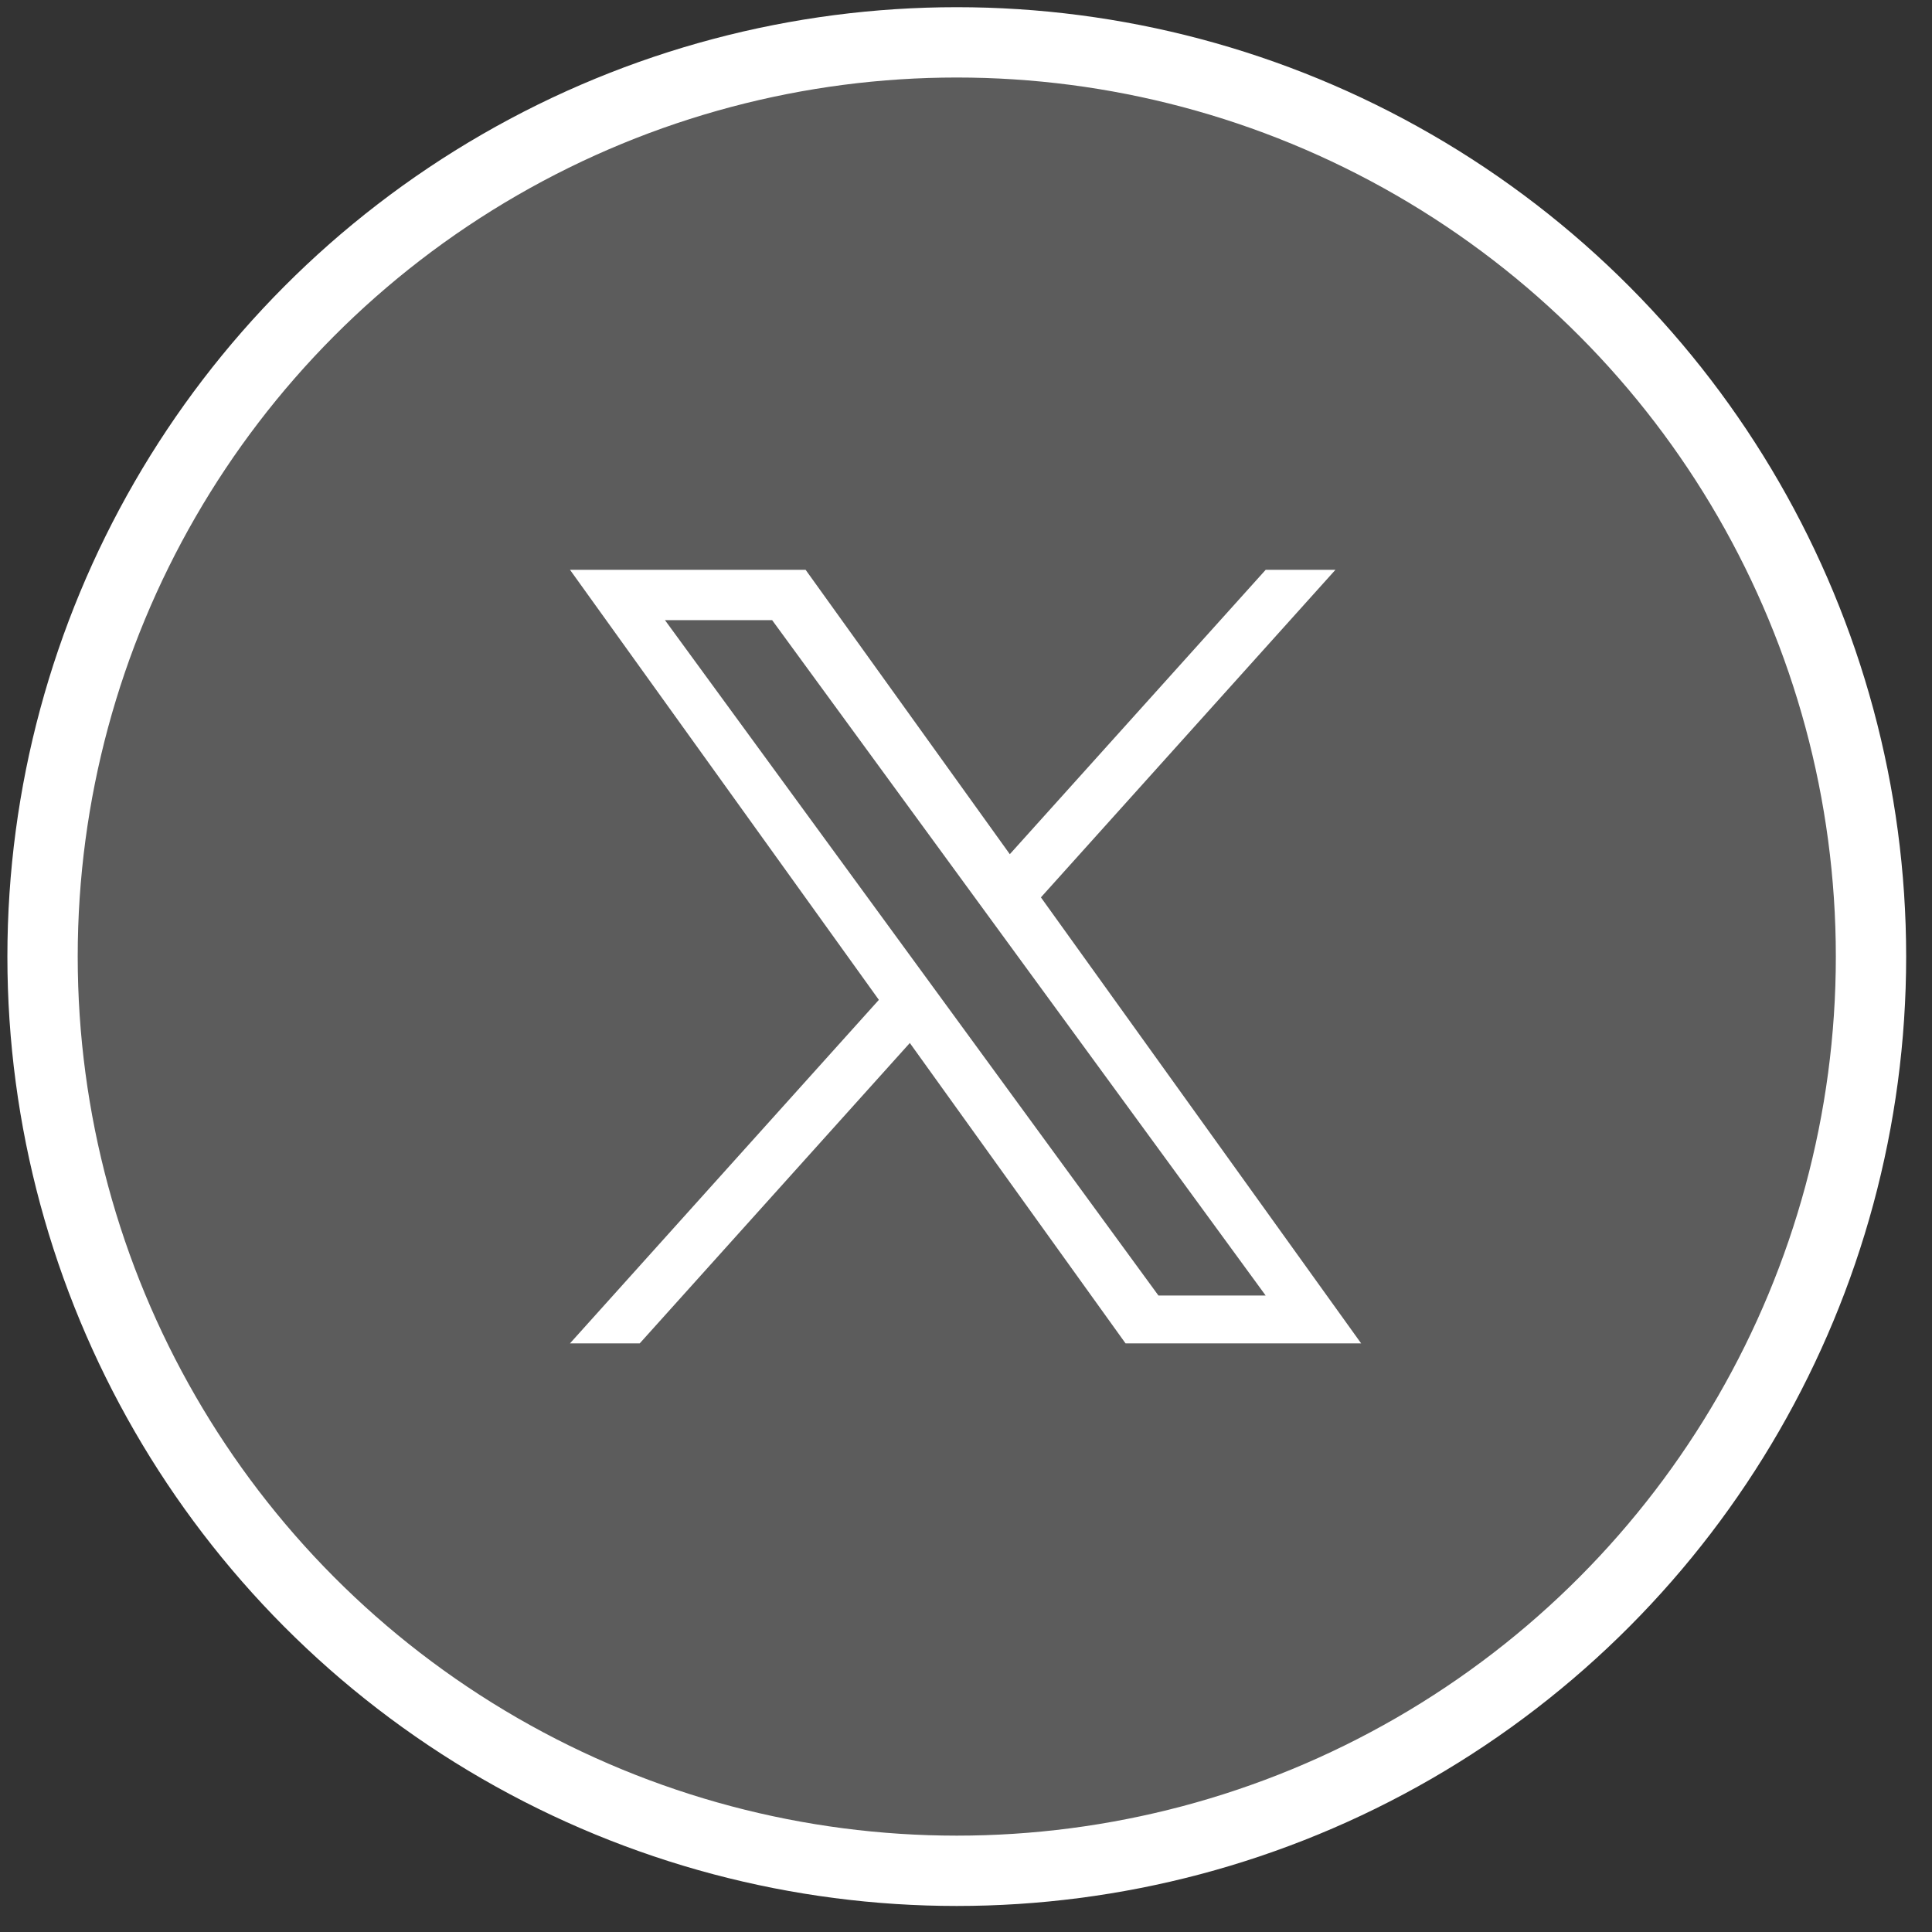 <svg width="40" height="40" viewBox="0 0 40 40" fill="none" xmlns="http://www.w3.org/2000/svg">
<rect x="0" y="0" width="40" height="40" fill="#333333" stroke="none"/>
<circle cx="19.809" cy="19.805" r="18.928" fill="white" fill-opacity="0.2" stroke="white" stroke-width="1.456"/>
<path d="M21.551 18.579L27.649 11.797H26.205L20.907 17.685L16.679 11.797H11.801L18.196 20.701L11.801 27.813H13.245L18.837 21.594L23.303 27.813H28.181M13.767 12.839H15.986L26.204 26.822H23.984" fill="white"/>
</svg>
